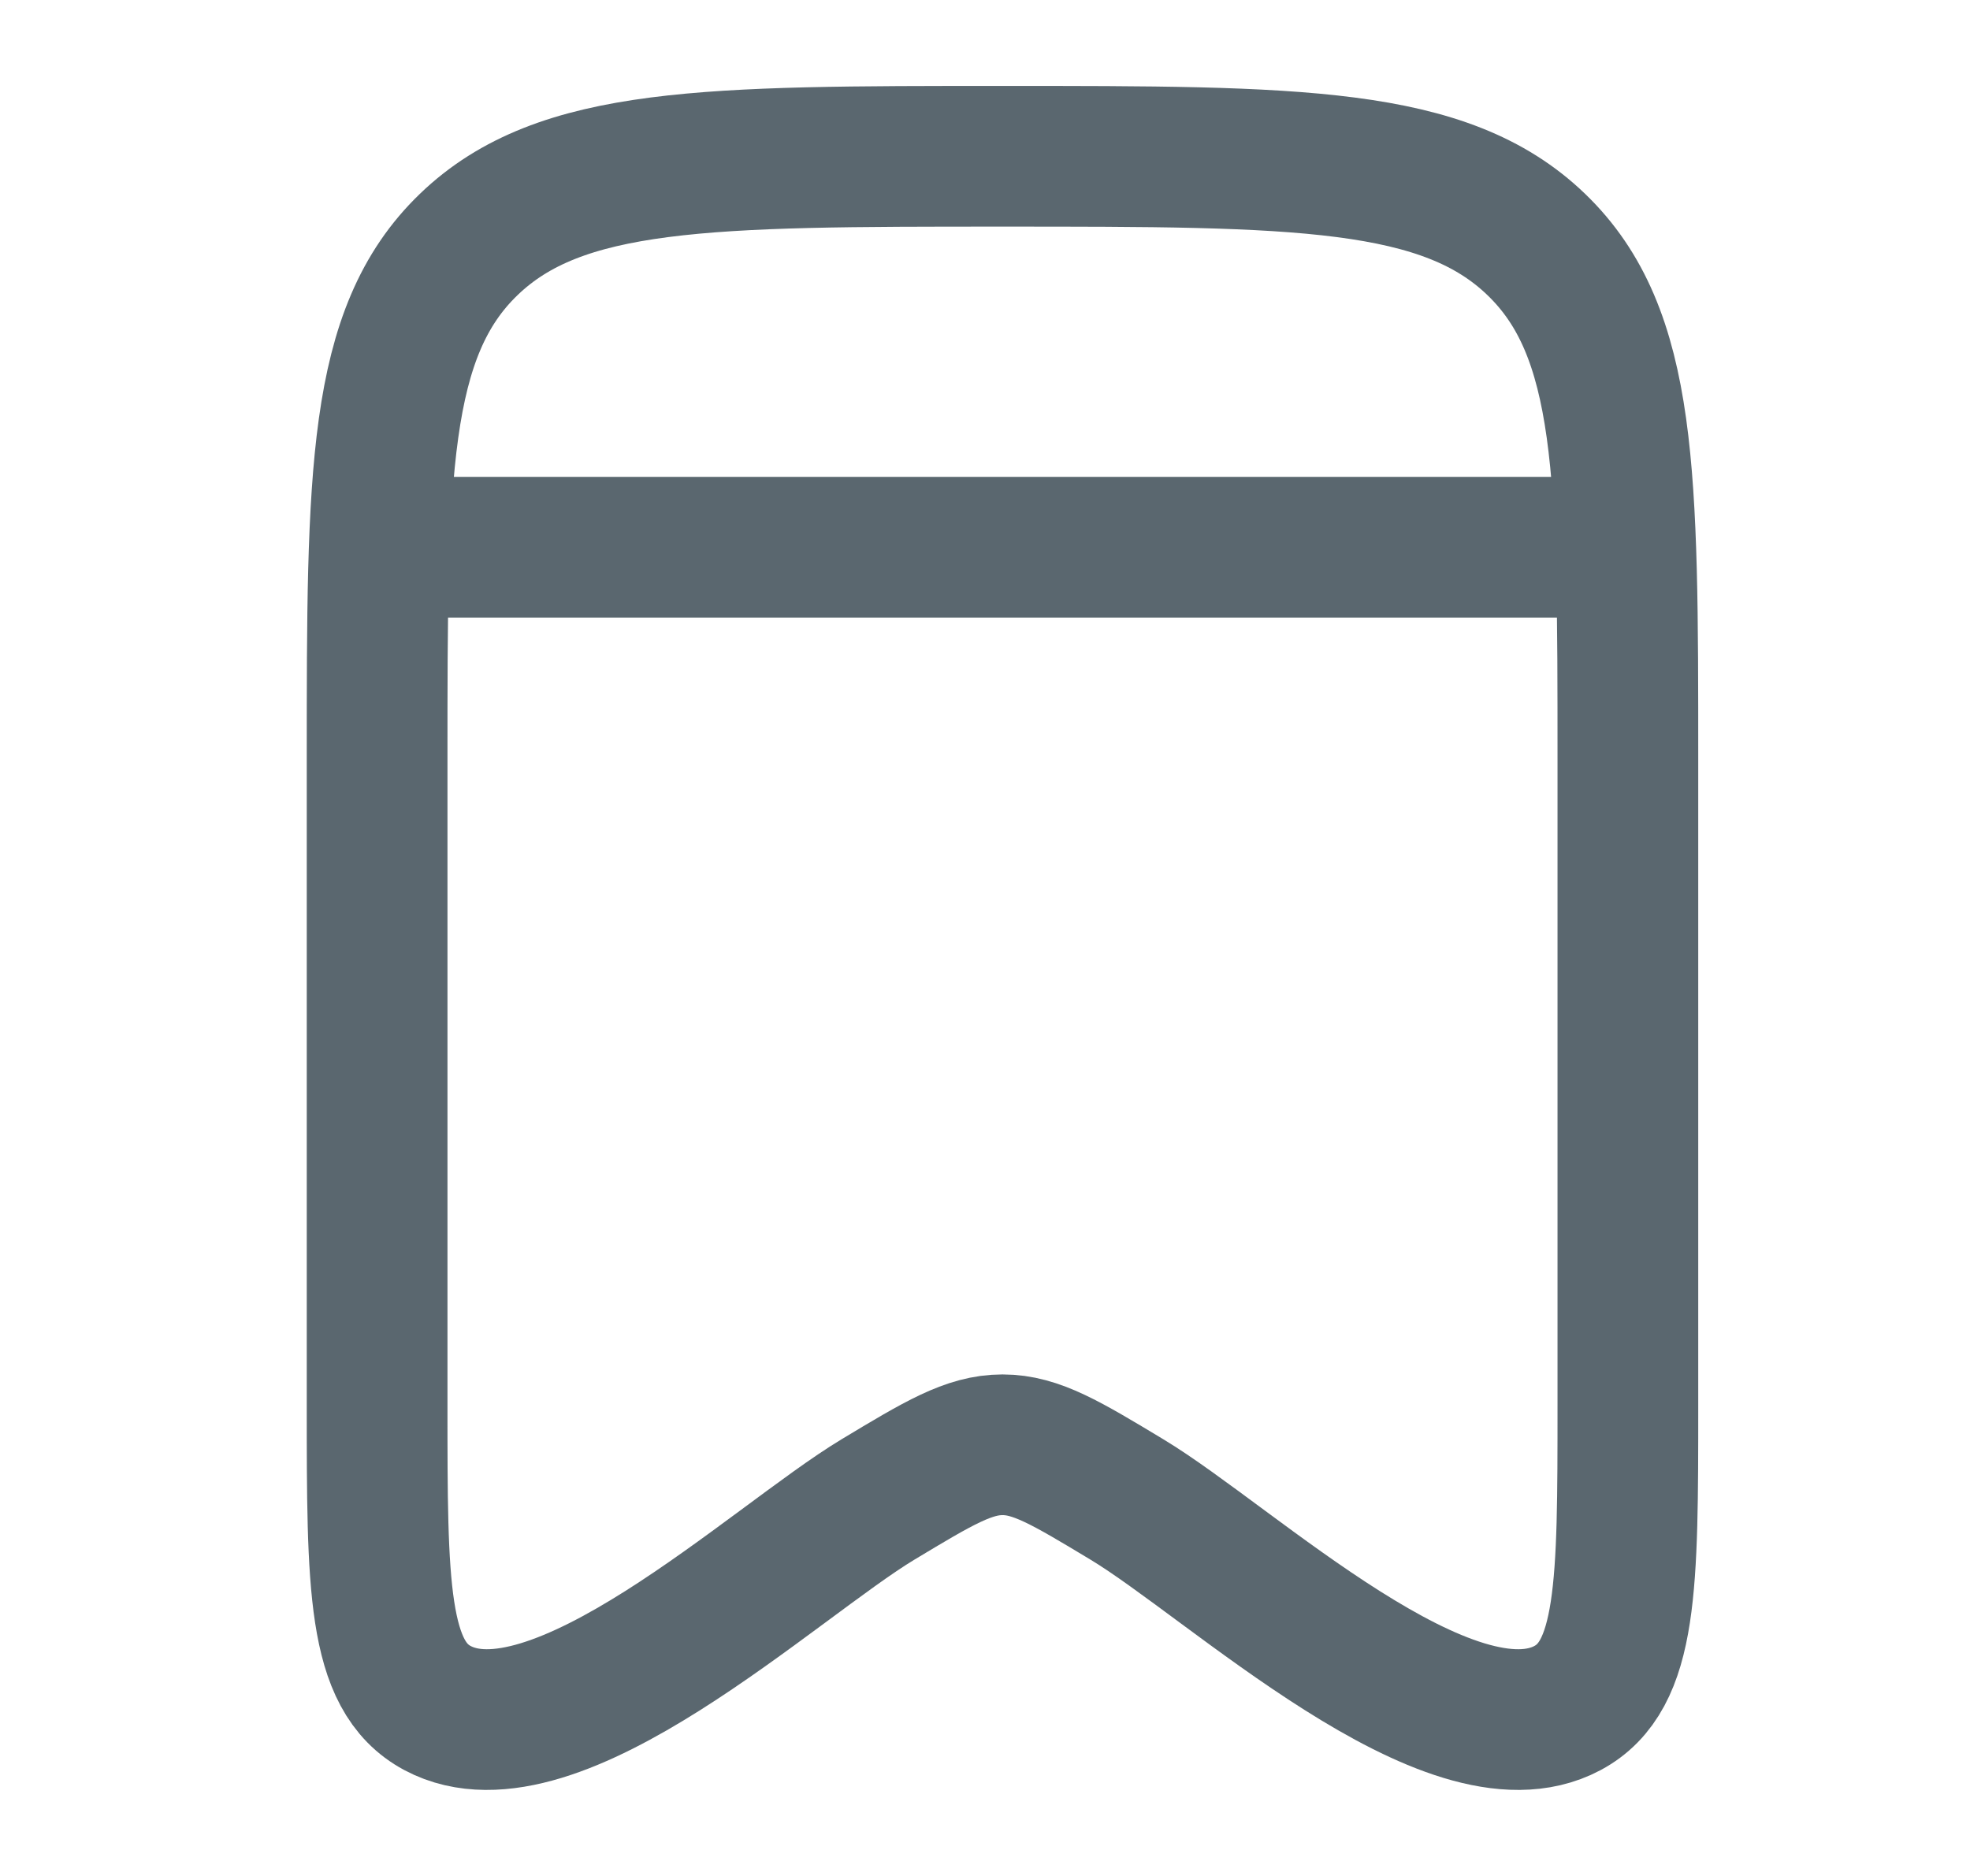<svg width="21" height="20" viewBox="0 0 21 20" fill="none" xmlns="http://www.w3.org/2000/svg">
<path d="M4.02 14.983V8.089C4.02 5.061 4.02 3.547 4.996 2.607C5.972 1.666 7.544 1.666 10.687 1.666C13.829 1.666 15.401 1.666 16.377 2.607C17.353 3.547 17.353 5.061 17.353 8.089V14.983C17.353 16.905 17.353 17.866 16.709 18.21C15.462 18.875 13.123 16.654 12.011 15.985C11.367 15.597 11.045 15.403 10.687 15.403C10.328 15.403 10.006 15.597 9.361 15.985C8.251 16.654 5.911 18.875 4.664 18.21C4.02 17.866 4.02 16.905 4.02 14.983Z" stroke="#5A676F" stroke-width="1.5" stroke-linecap="round" stroke-linejoin="round"/>
<path d="M4.02 5.834H17.353" stroke="#5A676F" stroke-width="1.5"/>
</svg>
